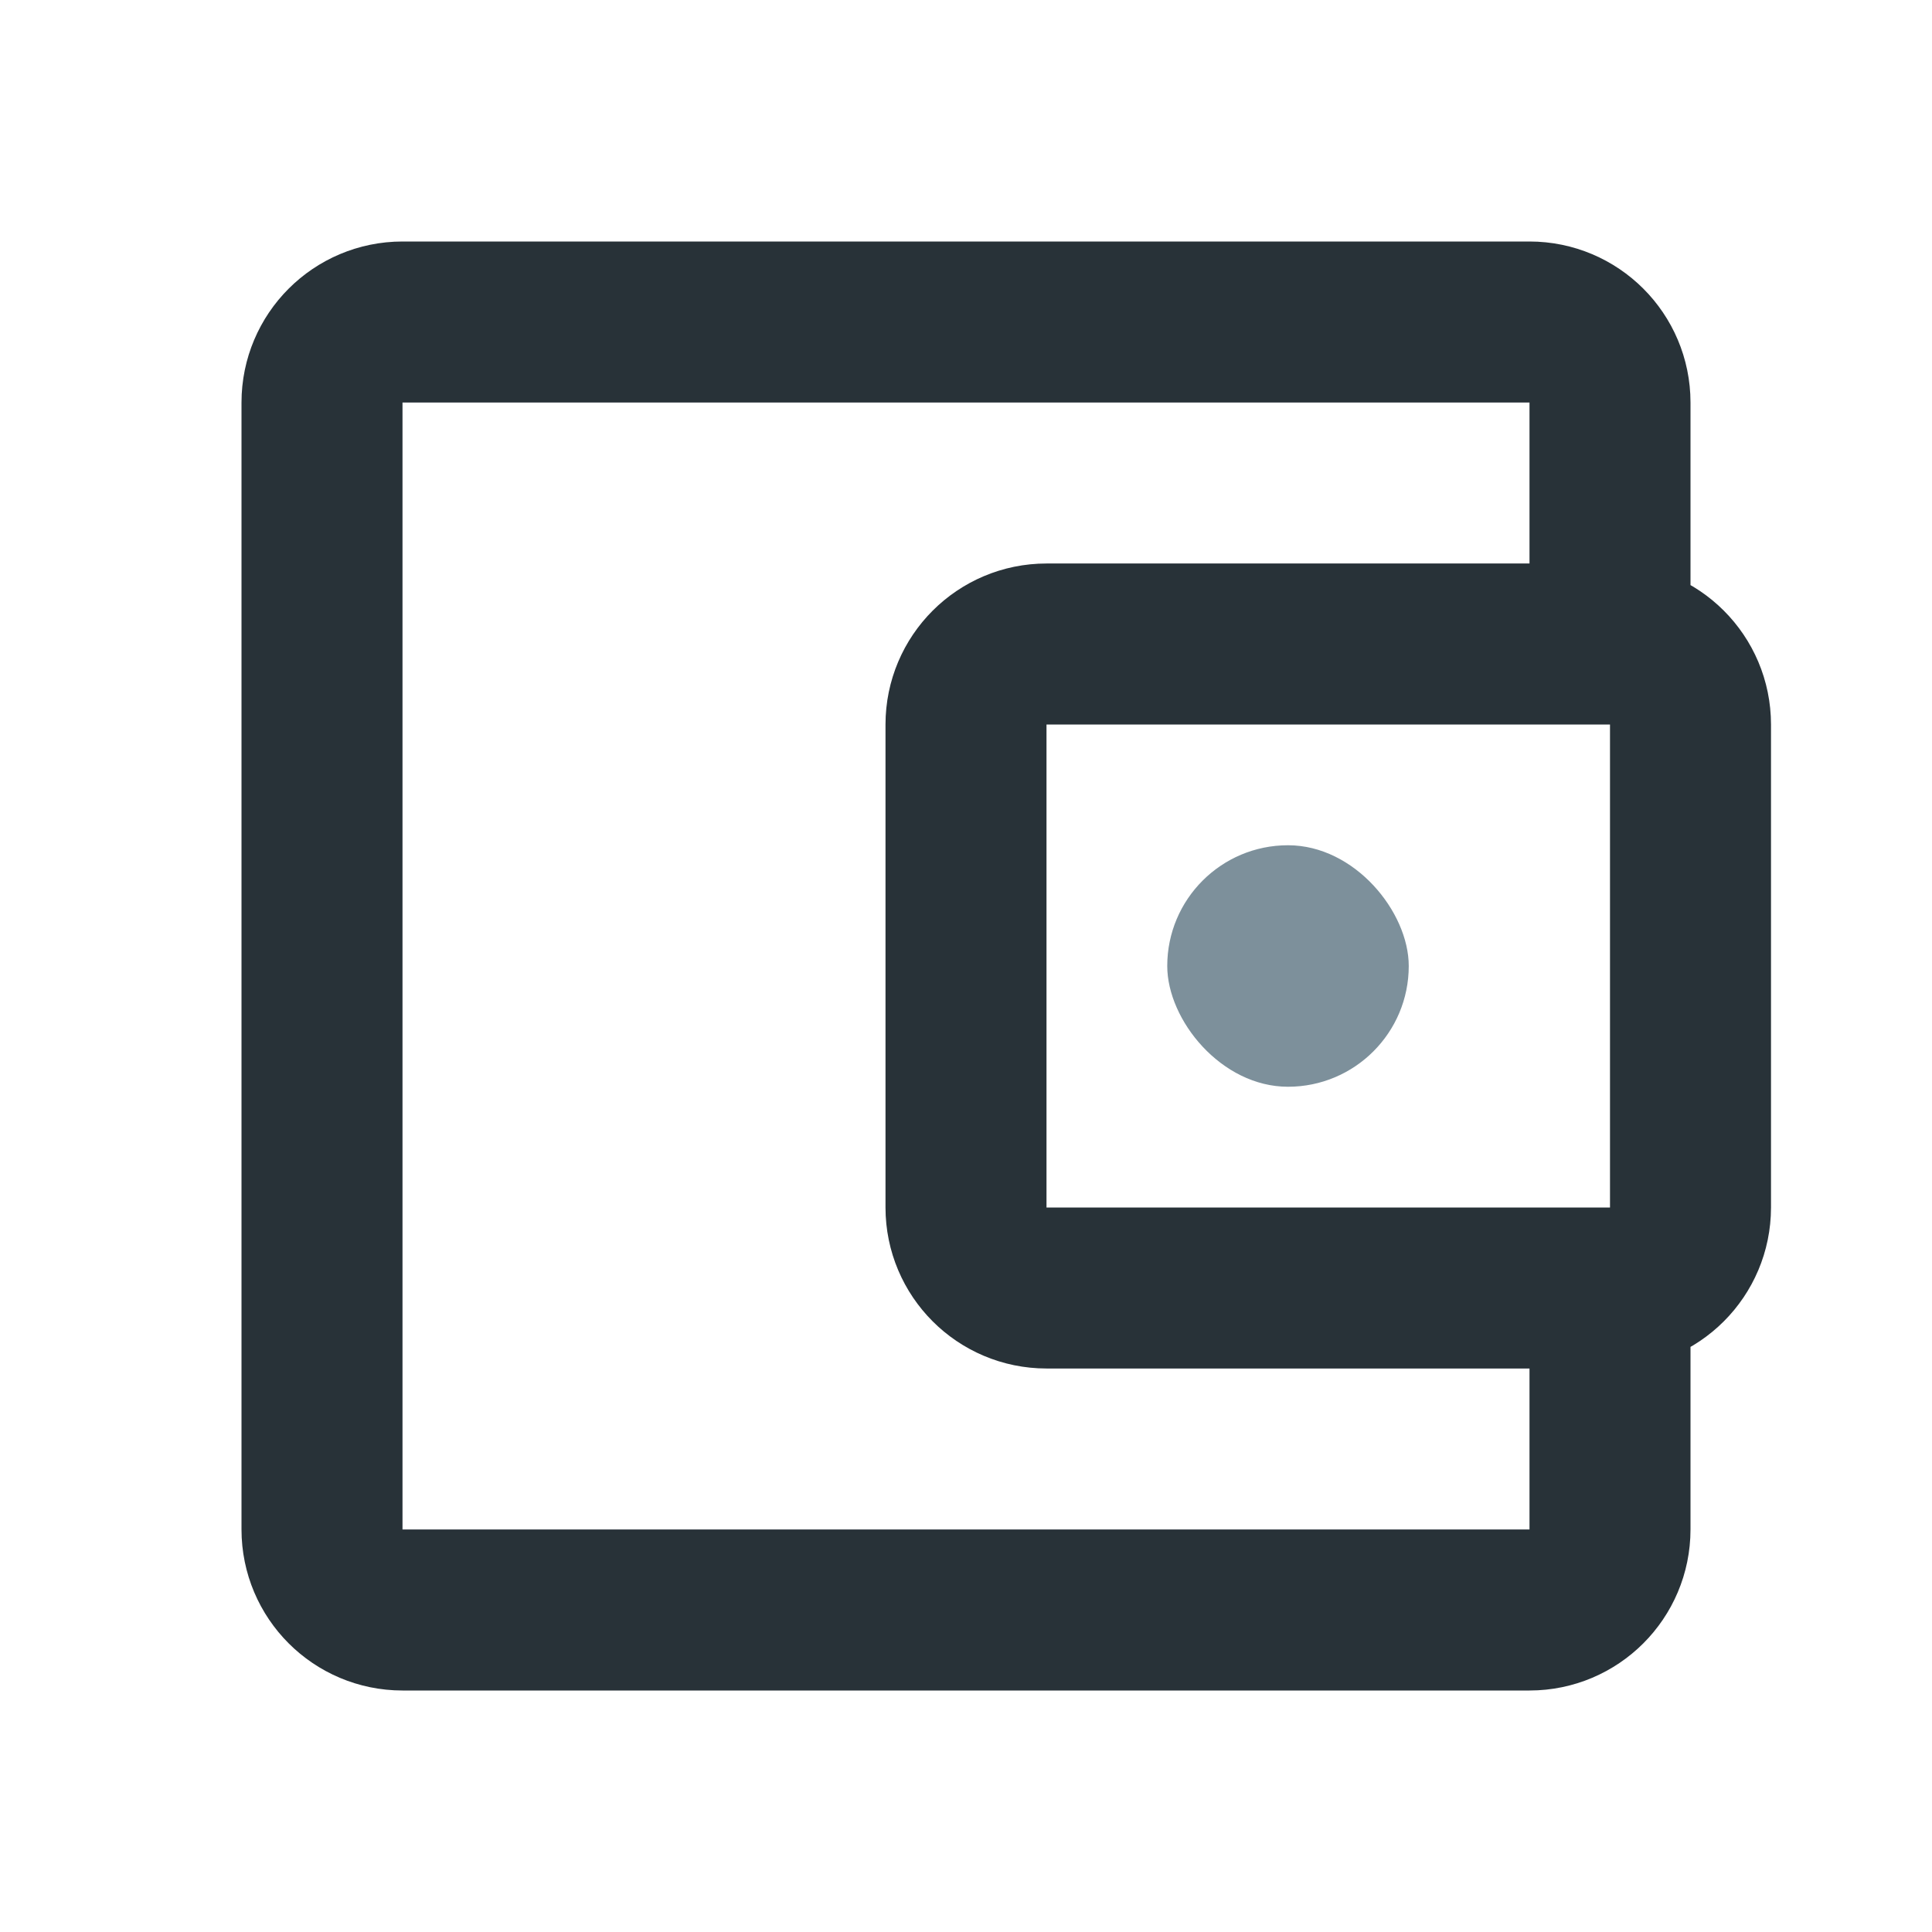 <svg width="24" height="24" viewBox="0 0 24 24" fill="none" xmlns="http://www.w3.org/2000/svg">
<path d="M20 16H13C12.448 16 12 15.552 12 15V9C12 8.448 12.448 8 13 8H20M20 16C20.552 16 21 15.552 21 15V9C21 8.448 20.552 8 20 8M20 16V19C20 19.552 19.552 20 19 20H5C4.448 20 4 19.552 4 19V5C4 4.448 4.448 4 5 4H19C19.552 4 20 4.448 20 5V8" stroke="#283238" stroke-width="2"/>
<rect x="14.5" y="10.5" width="3" height="3" rx="1.5" fill="#7D909B"/>
</svg>
